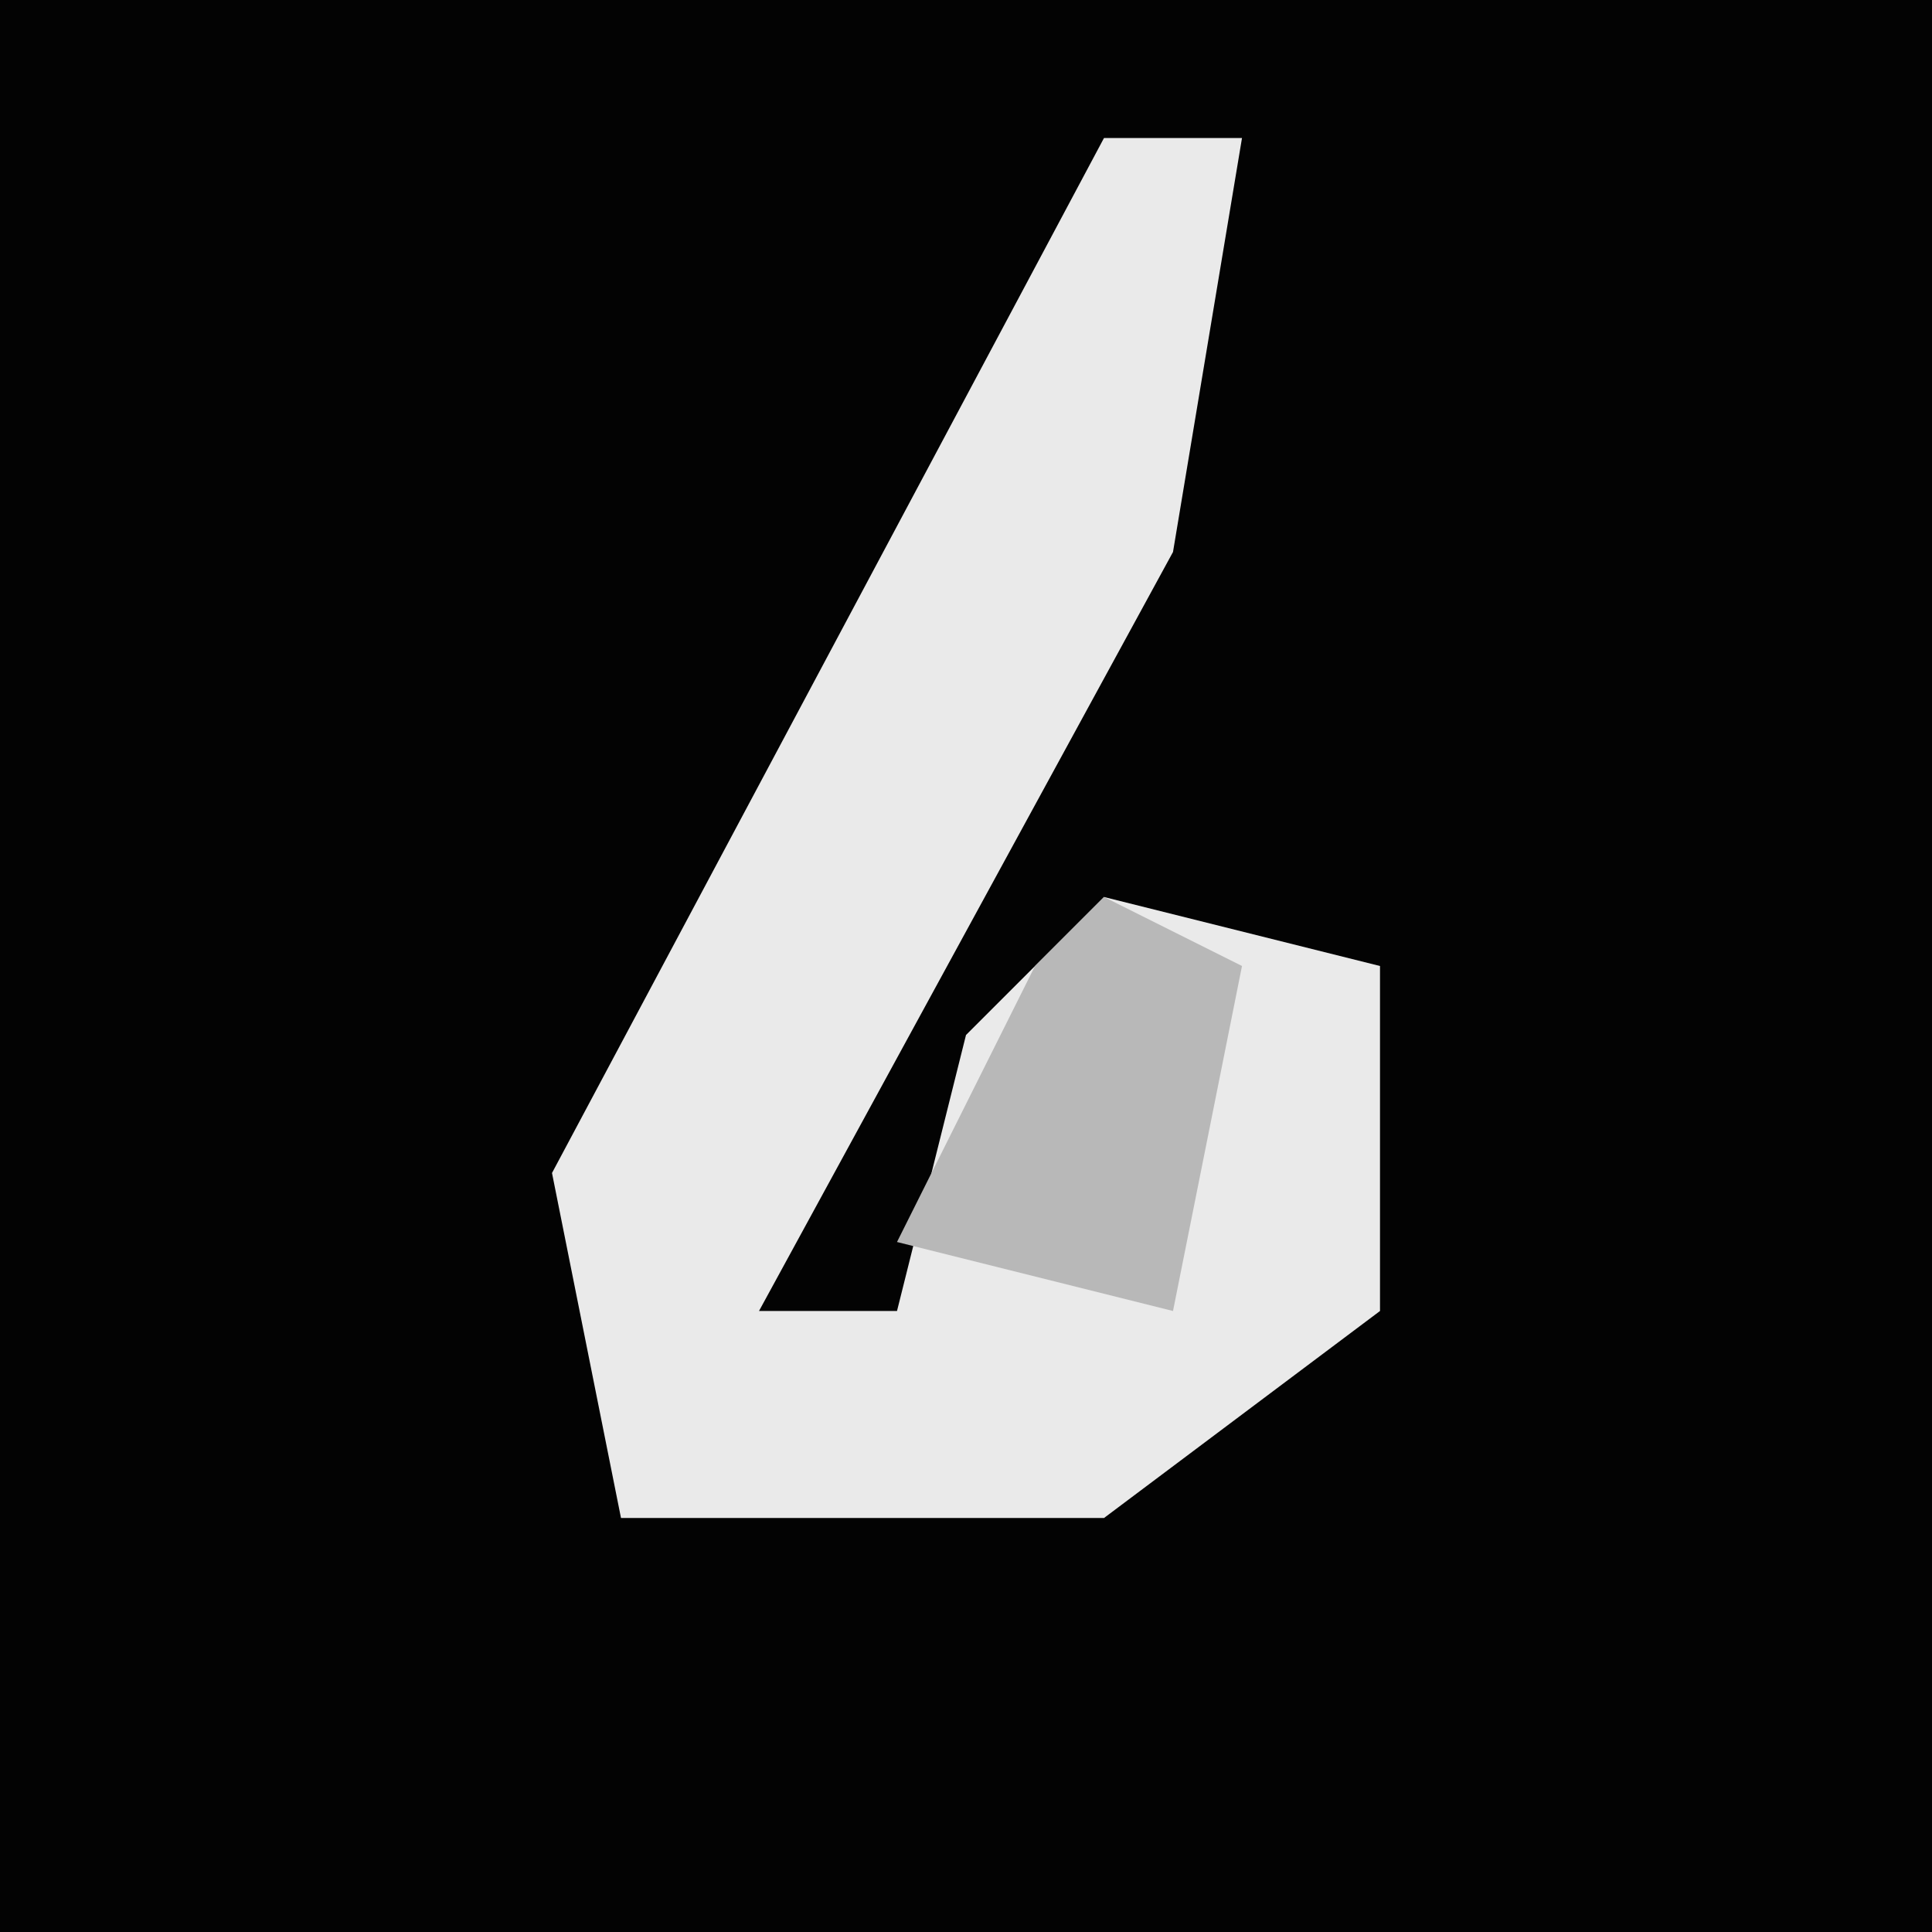 <?xml version="1.0" encoding="UTF-8"?>
<svg version="1.1" xmlns="http://www.w3.org/2000/svg" width="28" height="28">
<path d="M0,0 L28,0 L28,28 L0,28 Z " fill="#030303" transform="translate(0,0)"/>
<path d="M0,0 L2,0 L1,6 L-5,17 L-3,17 L-2,13 L0,11 L4,12 L4,17 L0,20 L-7,20 L-8,15 Z " fill="#EAEAEA" transform="translate(16,2)"/>
<path d="M0,0 L2,1 L1,6 L-3,5 L-1,1 Z " fill="#B8B8B8" transform="translate(16,13)"/>
</svg>
